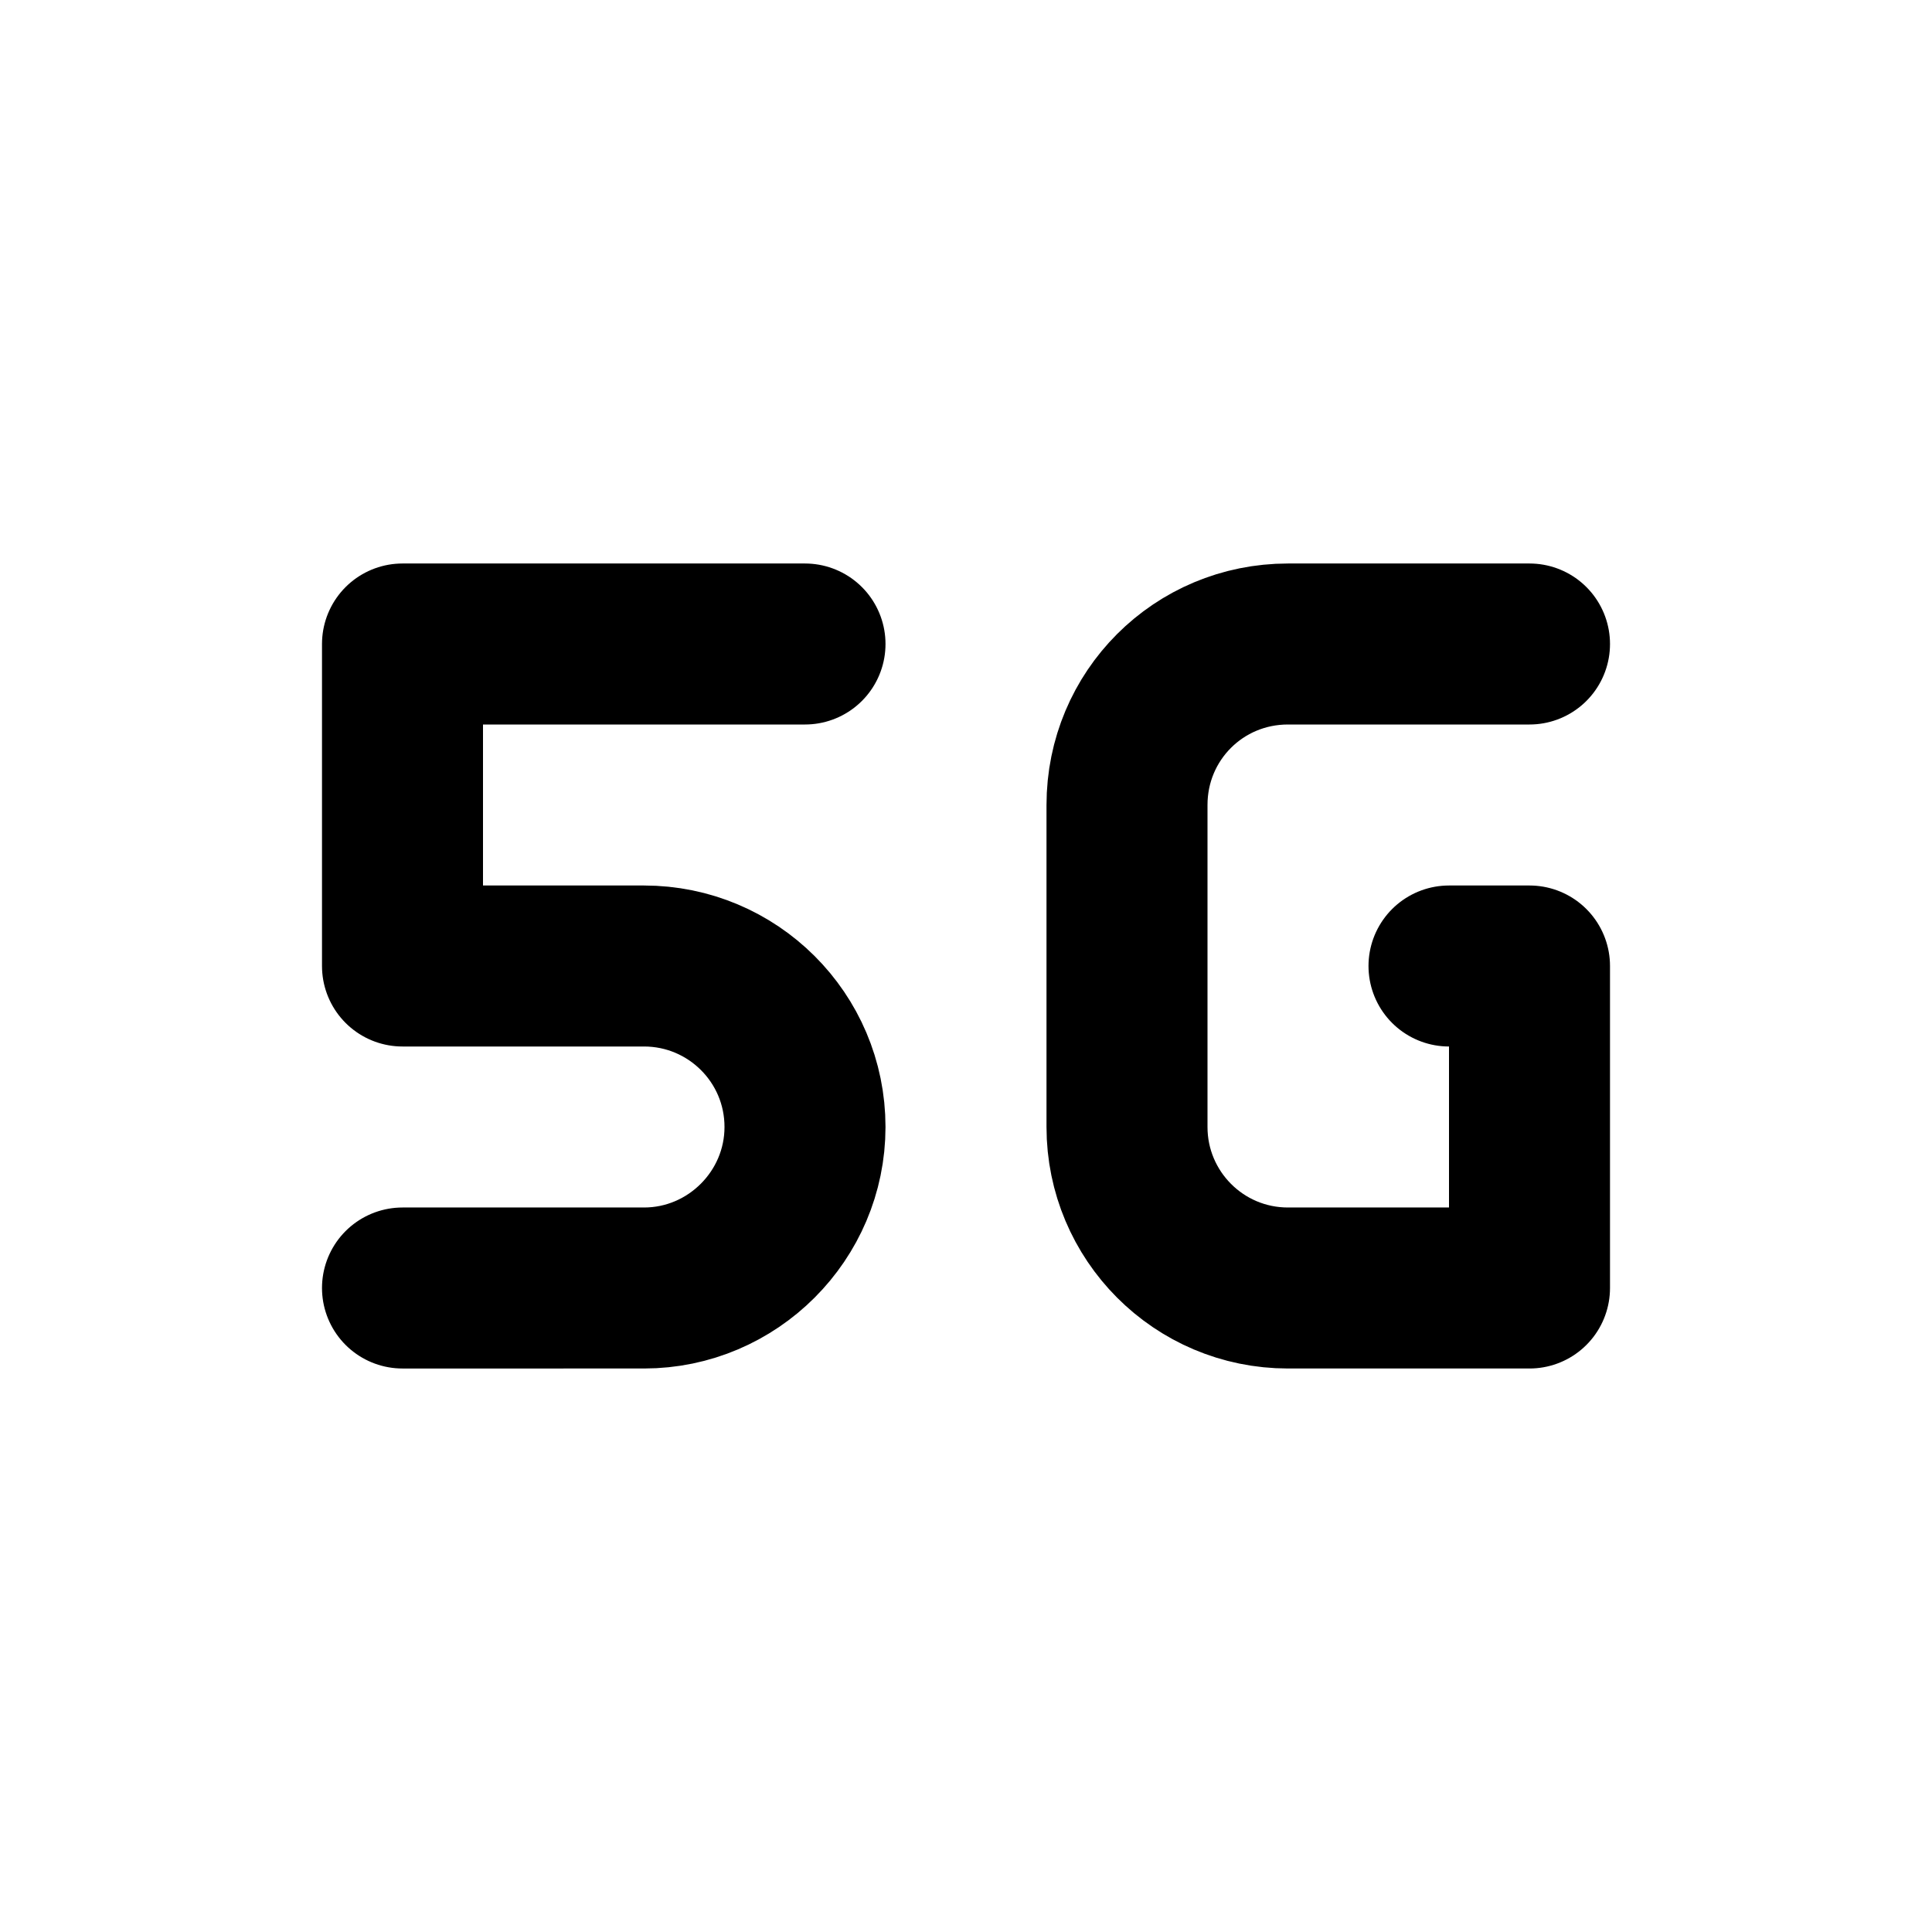 <svg viewBox="0 0 24 24" xmlns="http://www.w3.org/2000/svg"><g fill="none"><path d="M0 0h24v24H0Z"/><g stroke-linecap="round" stroke-width="2" stroke="#000" fill="none" stroke-linejoin="round"><path d="M10 8H5v4h3v0c1.1 0 2 .89 2 2 0 1.1-.9 2-2 2H5"/><path d="M19 8h-3v0c-1.11 0-2 .89-2 2v4 0c0 1.1.89 2 2 2h3v-4h-1"/></g></g></svg>